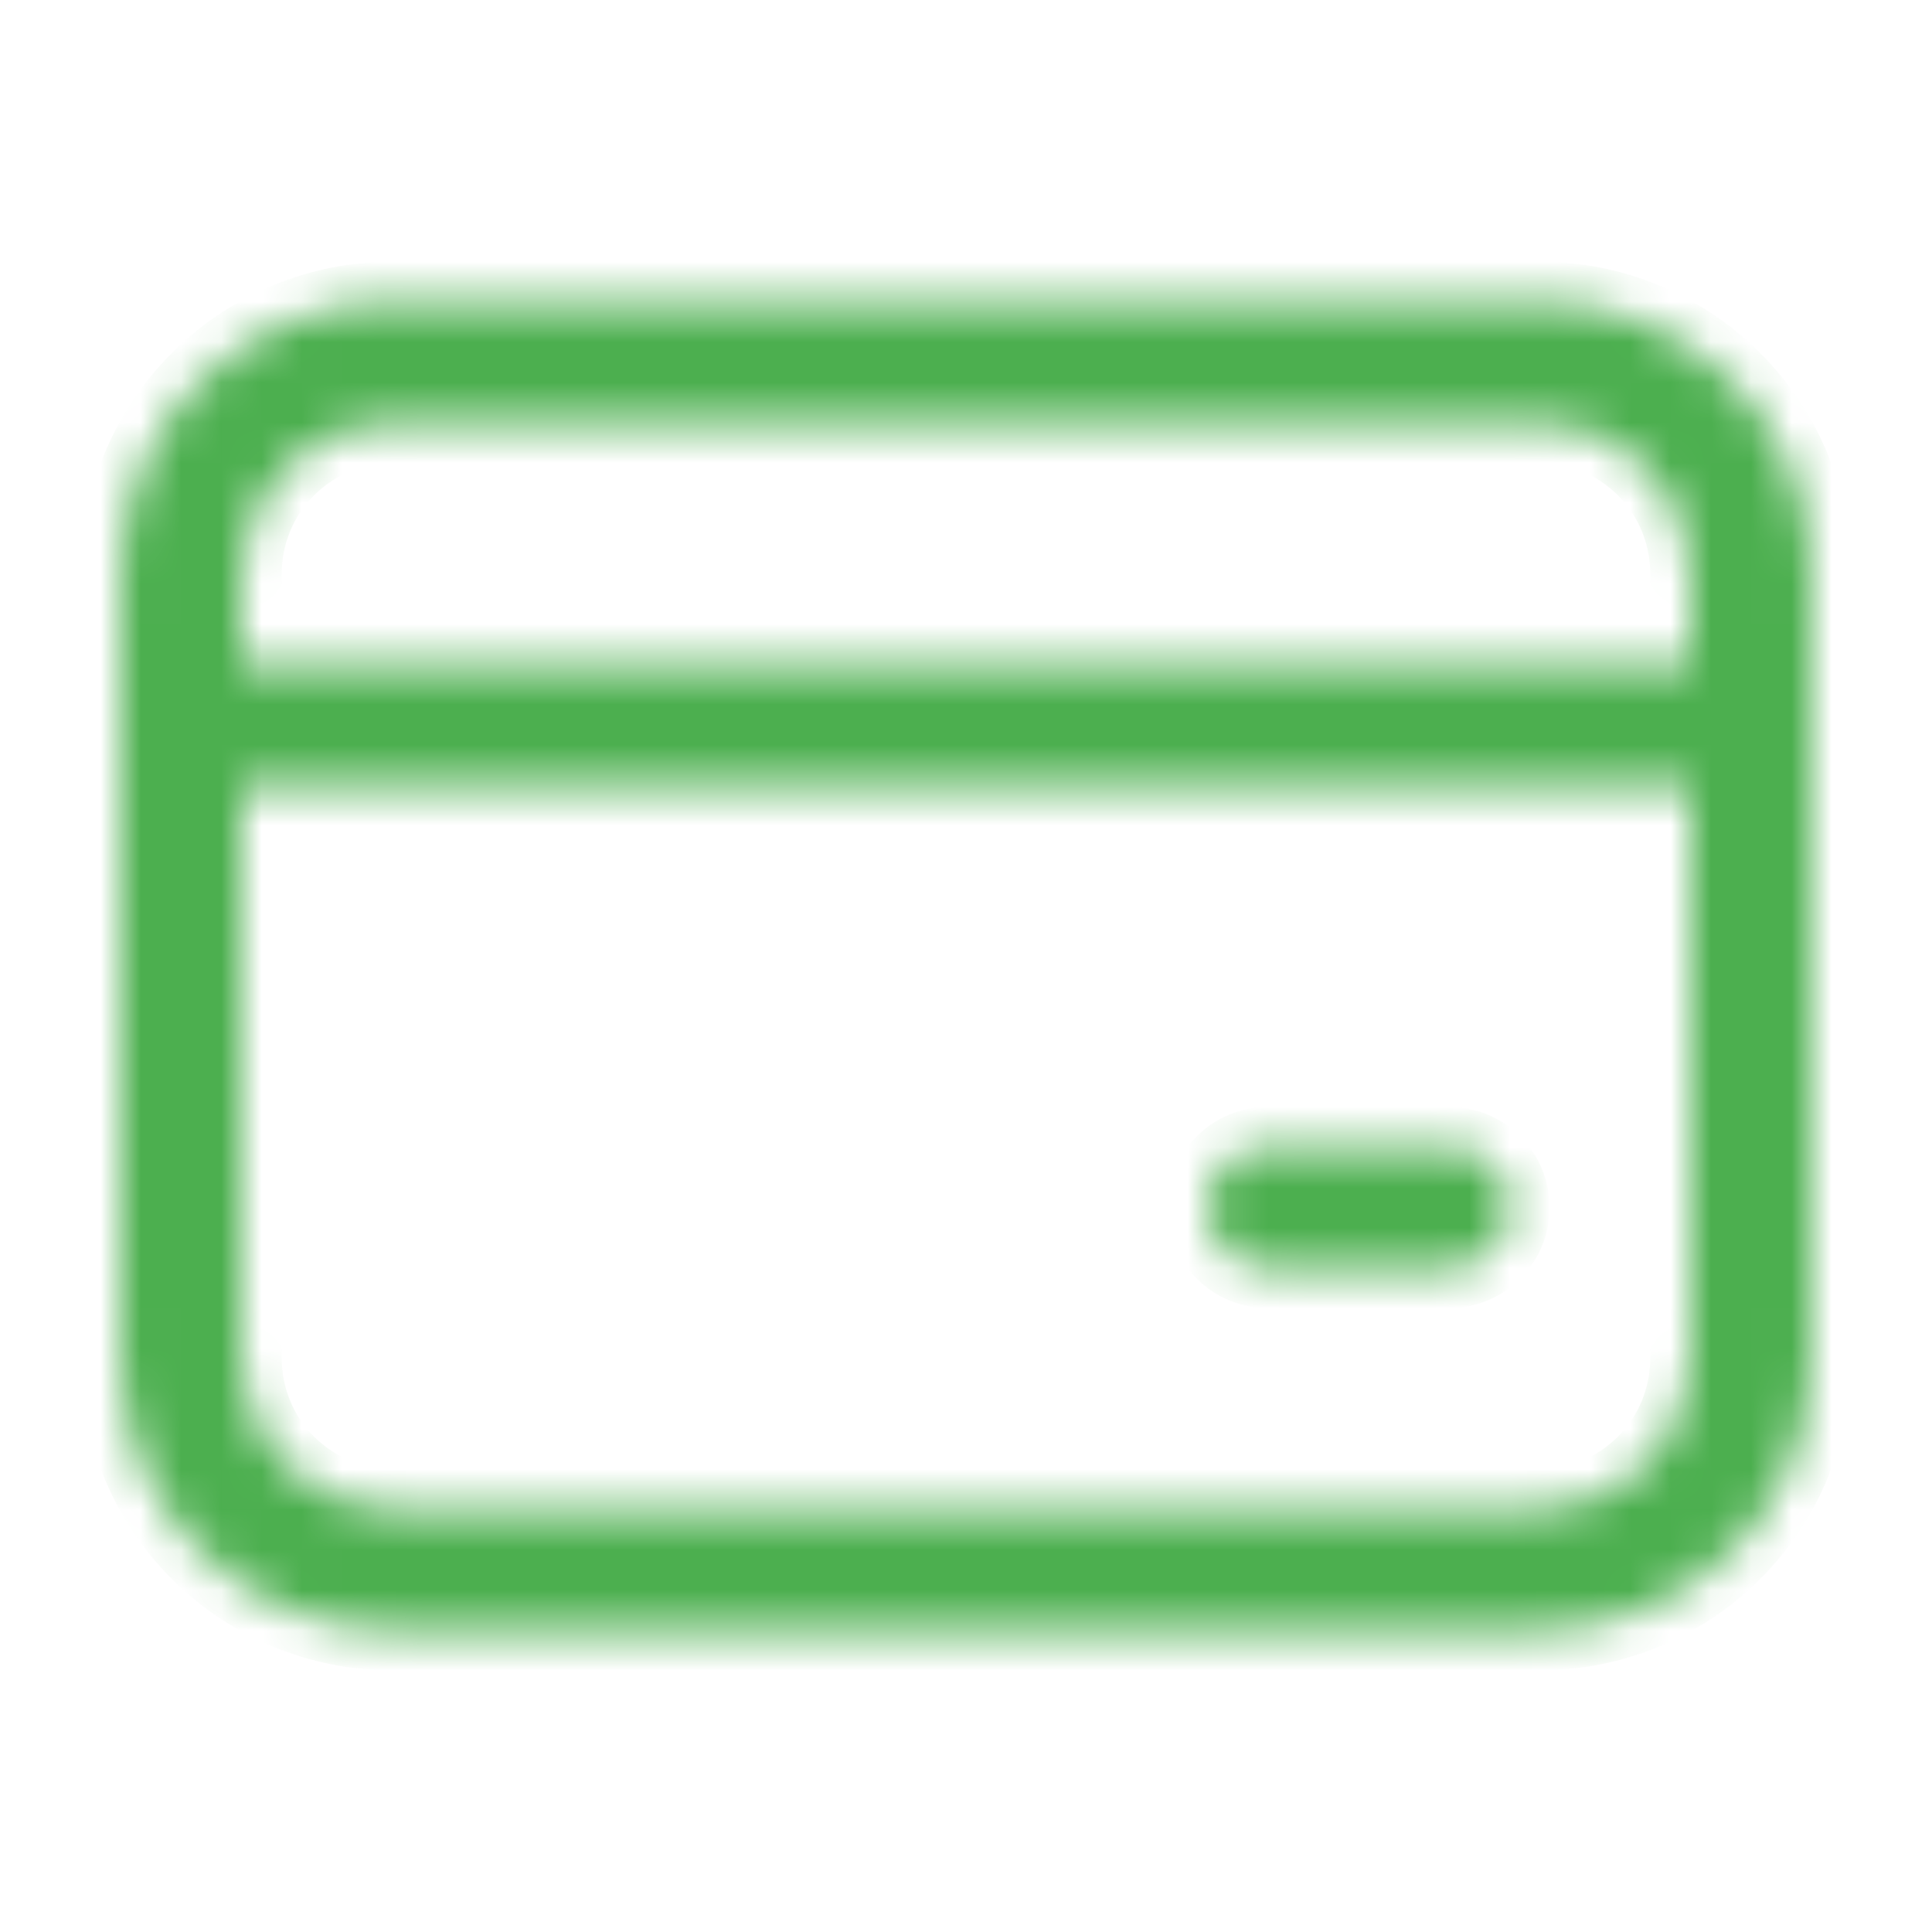 <svg width="48" height="48" viewBox="0 0 48 48" fill="none" xmlns="http://www.w3.org/2000/svg">
<mask id="path-1-inside-1_16_1464" fill="white">
<path d="M3 14.25C3 12.46 3.711 10.743 4.977 9.477C6.243 8.211 7.96 7.5 9.75 7.5H38.25C40.04 7.5 41.757 8.211 43.023 9.477C44.289 10.743 45 12.46 45 14.25V33.75C45 35.54 44.289 37.257 43.023 38.523C41.757 39.789 40.04 40.5 38.25 40.5H9.75C7.96 40.5 6.243 39.789 4.977 38.523C3.711 37.257 3 35.54 3 33.75V14.25ZM9.75 10.5C8.755 10.5 7.802 10.895 7.098 11.598C6.395 12.302 6 13.255 6 14.25V16.5H42V14.25C42 13.255 41.605 12.302 40.902 11.598C40.198 10.895 39.245 10.5 38.25 10.5H9.75ZM6 33.75C6 34.745 6.395 35.698 7.098 36.402C7.802 37.105 8.755 37.5 9.75 37.5H38.25C39.245 37.5 40.198 37.105 40.902 36.402C41.605 35.698 42 34.745 42 33.75V19.5H6V33.75ZM31.5 28.5H36C36.398 28.5 36.779 28.658 37.061 28.939C37.342 29.221 37.5 29.602 37.5 30C37.5 30.398 37.342 30.779 37.061 31.061C36.779 31.342 36.398 31.5 36 31.5H31.5C31.102 31.5 30.721 31.342 30.439 31.061C30.158 30.779 30 30.398 30 30C30 29.602 30.158 29.221 30.439 28.939C30.721 28.658 31.102 28.5 31.5 28.5Z"/>
</mask>
<path d="M3 14.25C3 12.46 3.711 10.743 4.977 9.477C6.243 8.211 7.96 7.5 9.75 7.5H38.25C40.04 7.5 41.757 8.211 43.023 9.477C44.289 10.743 45 12.46 45 14.25V33.75C45 35.54 44.289 37.257 43.023 38.523C41.757 39.789 40.04 40.5 38.25 40.5H9.75C7.96 40.5 6.243 39.789 4.977 38.523C3.711 37.257 3 35.54 3 33.75V14.25ZM9.75 10.5C8.755 10.5 7.802 10.895 7.098 11.598C6.395 12.302 6 13.255 6 14.25V16.5H42V14.25C42 13.255 41.605 12.302 40.902 11.598C40.198 10.895 39.245 10.5 38.25 10.5H9.75ZM6 33.75C6 34.745 6.395 35.698 7.098 36.402C7.802 37.105 8.755 37.5 9.75 37.5H38.25C39.245 37.5 40.198 37.105 40.902 36.402C41.605 35.698 42 34.745 42 33.75V19.5H6V33.75ZM31.5 28.5H36C36.398 28.5 36.779 28.658 37.061 28.939C37.342 29.221 37.5 29.602 37.5 30C37.5 30.398 37.342 30.779 37.061 31.061C36.779 31.342 36.398 31.5 36 31.5H31.5C31.102 31.5 30.721 31.342 30.439 31.061C30.158 30.779 30 30.398 30 30C30 29.602 30.158 29.221 30.439 28.939C30.721 28.658 31.102 28.5 31.5 28.5Z" fill="#4CAF4F" stroke="#4CAF4F" stroke-width="2" mask="url(#path-1-inside-1_16_1464)"/>
</svg>
